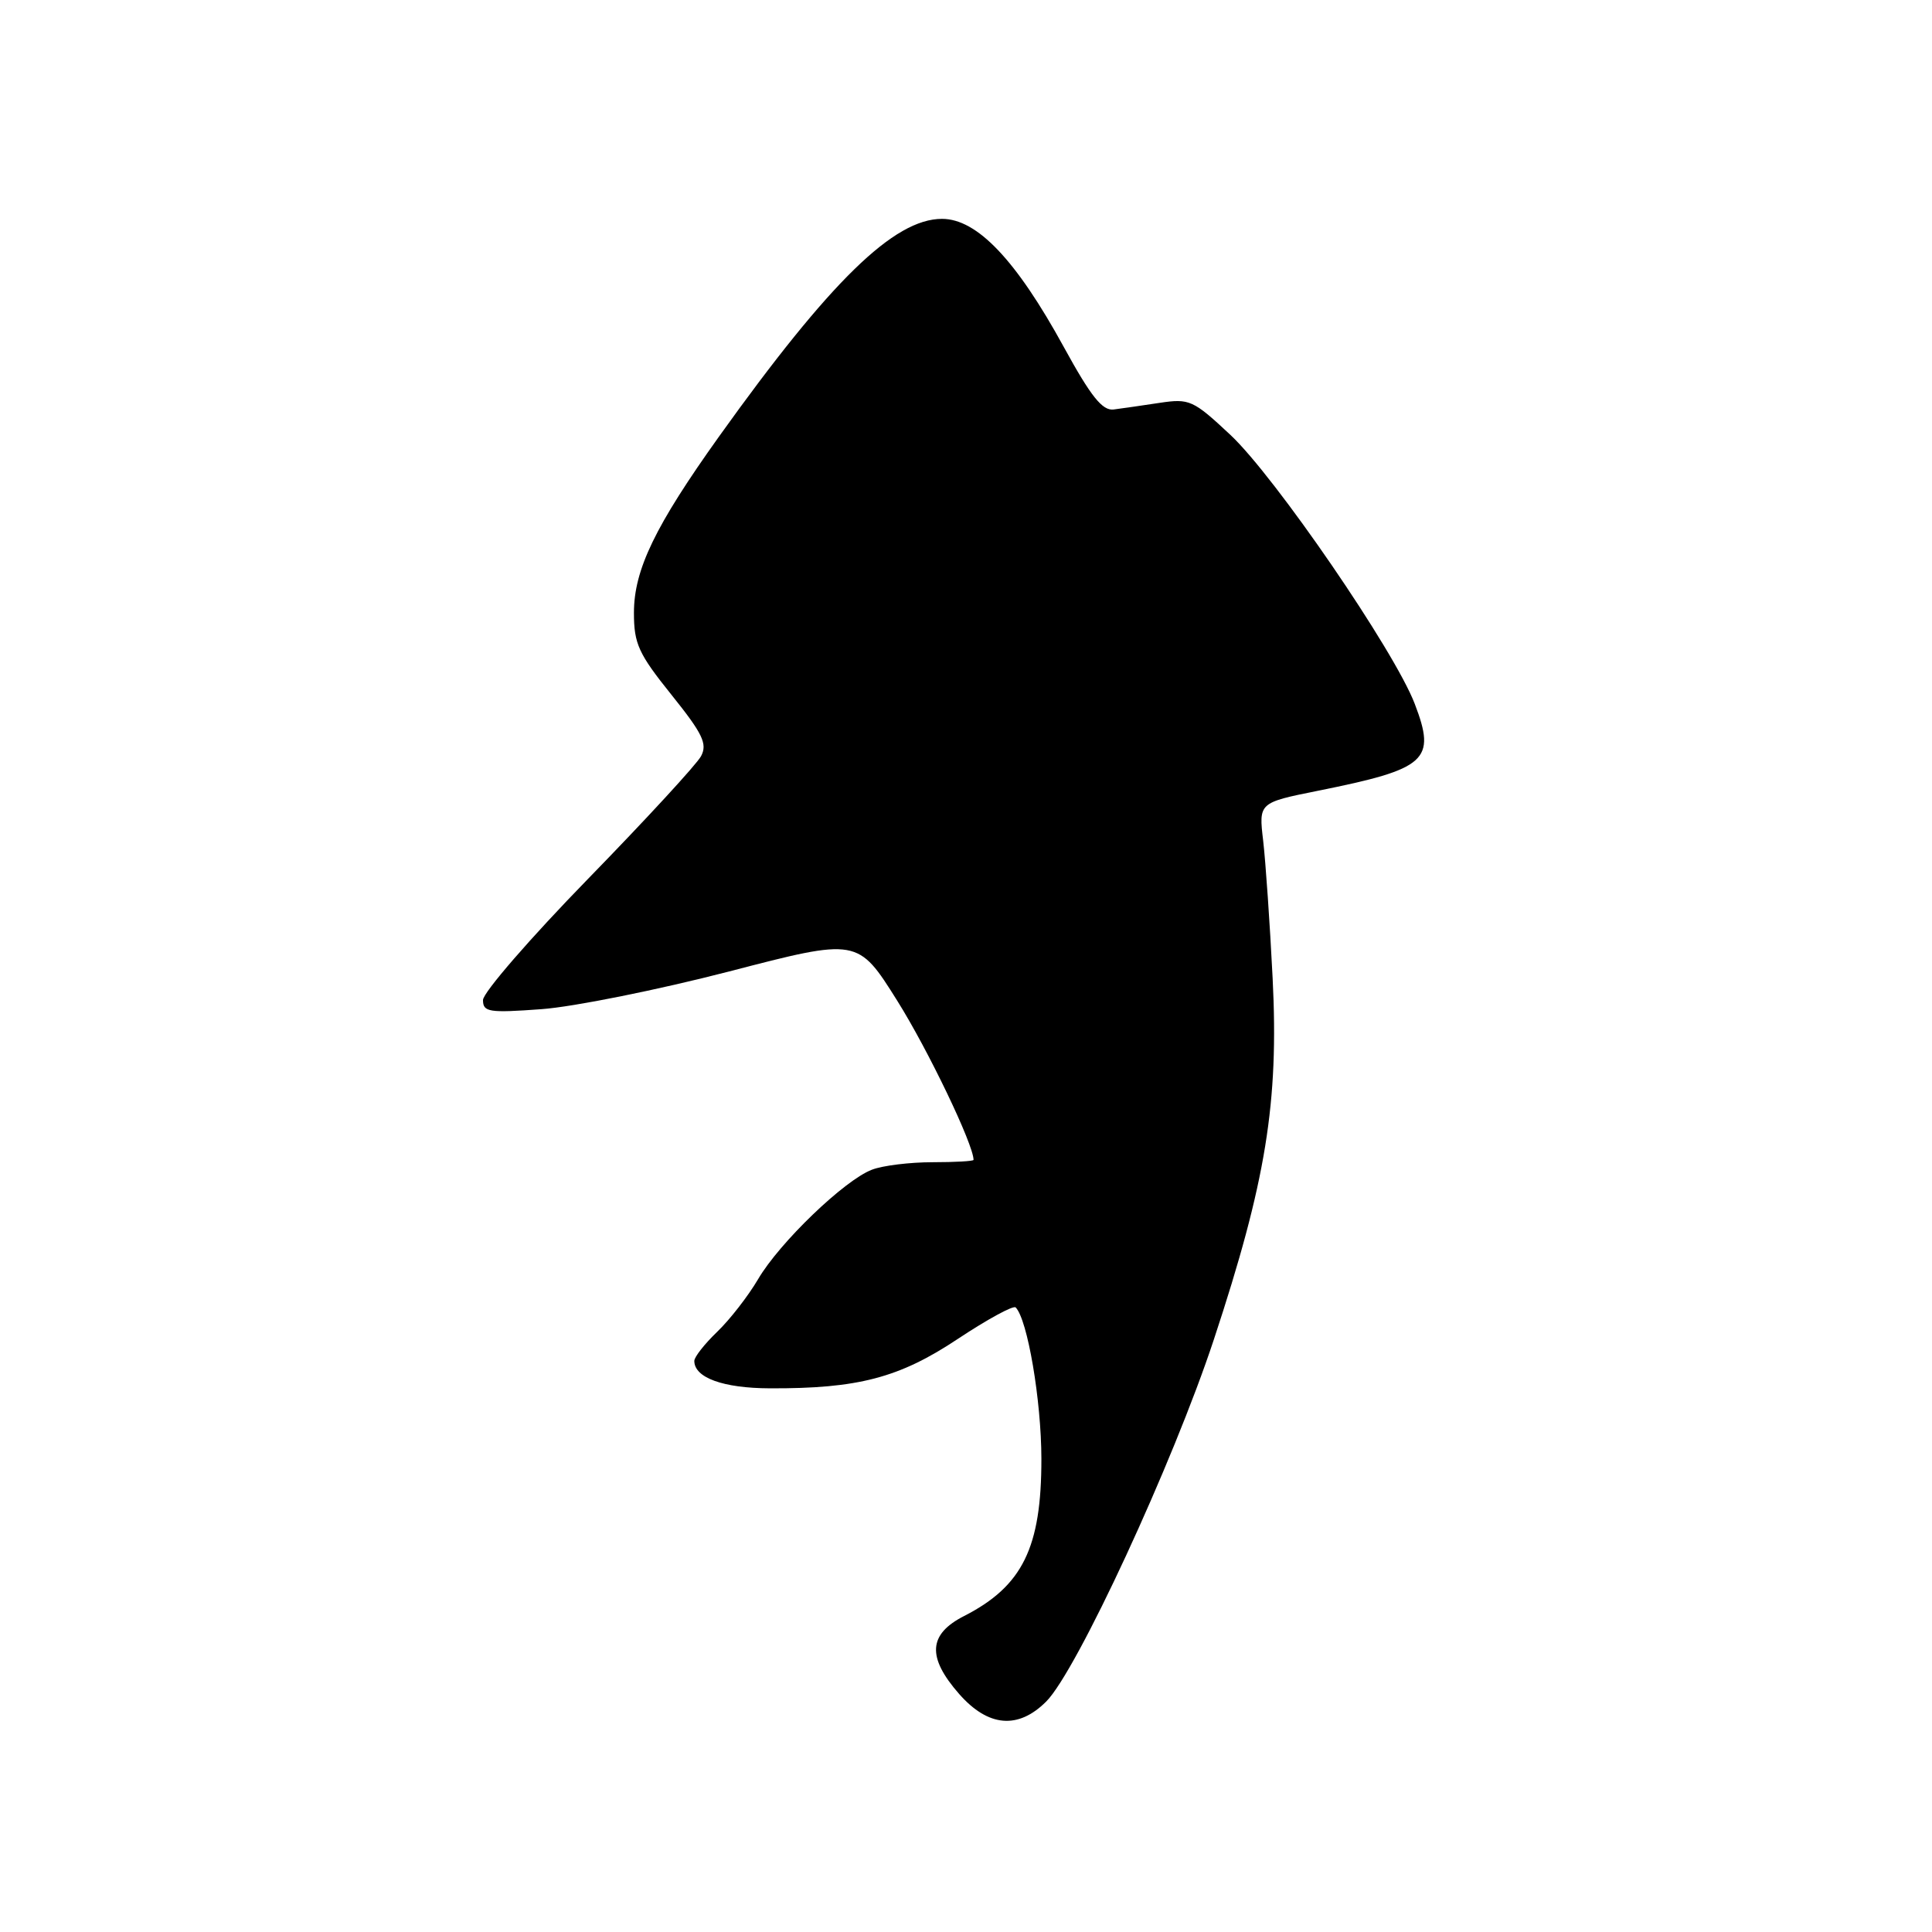 <?xml version="1.0" encoding="UTF-8" standalone="no"?>
<!DOCTYPE svg PUBLIC "-//W3C//DTD SVG 1.1//EN" "http://www.w3.org/Graphics/SVG/1.1/DTD/svg11.dtd" >
<svg xmlns="http://www.w3.org/2000/svg" xmlns:xlink="http://www.w3.org/1999/xlink" version="1.1" viewBox="0 0 256 256">
 <g >
 <path fill="currentColor"
d=" M 138.63 225.46 C 142.67 221.42 155.43 193.86 160.84 177.50 C 167.75 156.58 169.46 146.11 168.63 129.61 C 168.27 122.40 167.70 114.22 167.38 111.43 C 166.78 106.36 166.78 106.36 174.64 104.78 C 189.08 101.88 190.33 100.76 187.46 93.26 C 184.79 86.26 168.96 63.17 163.03 57.62 C 158.09 53.00 157.61 52.79 153.66 53.38 C 151.37 53.73 148.63 54.12 147.56 54.26 C 146.07 54.44 144.56 52.55 140.97 46.00 C 134.65 34.45 129.47 29.00 124.82 29.00 C 118.46 29.00 109.99 37.27 95.29 57.82 C 86.80 69.70 84.00 75.49 84.00 81.20 C 84.00 85.30 84.60 86.62 88.97 92.06 C 93.12 97.23 93.76 98.57 92.89 100.20 C 92.32 101.27 85.59 108.58 77.93 116.44 C 70.27 124.30 64.00 131.53 64.00 132.51 C 64.00 134.11 64.78 134.23 71.75 133.72 C 76.01 133.41 87.19 131.16 96.59 128.73 C 113.67 124.29 113.67 124.29 118.90 132.62 C 122.99 139.14 129.00 151.67 129.00 153.69 C 129.00 153.86 126.55 154.00 123.57 154.00 C 120.58 154.00 116.96 154.44 115.54 154.99 C 111.90 156.37 103.29 164.65 100.45 169.50 C 99.14 171.73 96.70 174.87 95.03 176.47 C 93.37 178.07 92.00 179.80 92.00 180.33 C 92.00 182.55 95.81 183.94 102.00 183.96 C 113.68 184.01 119.17 182.57 126.92 177.41 C 130.83 174.82 134.27 172.94 134.58 173.24 C 136.15 174.82 137.98 185.55 137.99 193.30 C 138.00 205.07 135.50 210.17 127.75 214.13 C 123.00 216.55 122.81 219.58 127.10 224.47 C 130.95 228.84 134.91 229.18 138.63 225.46 Z "/>
</g>
</svg>